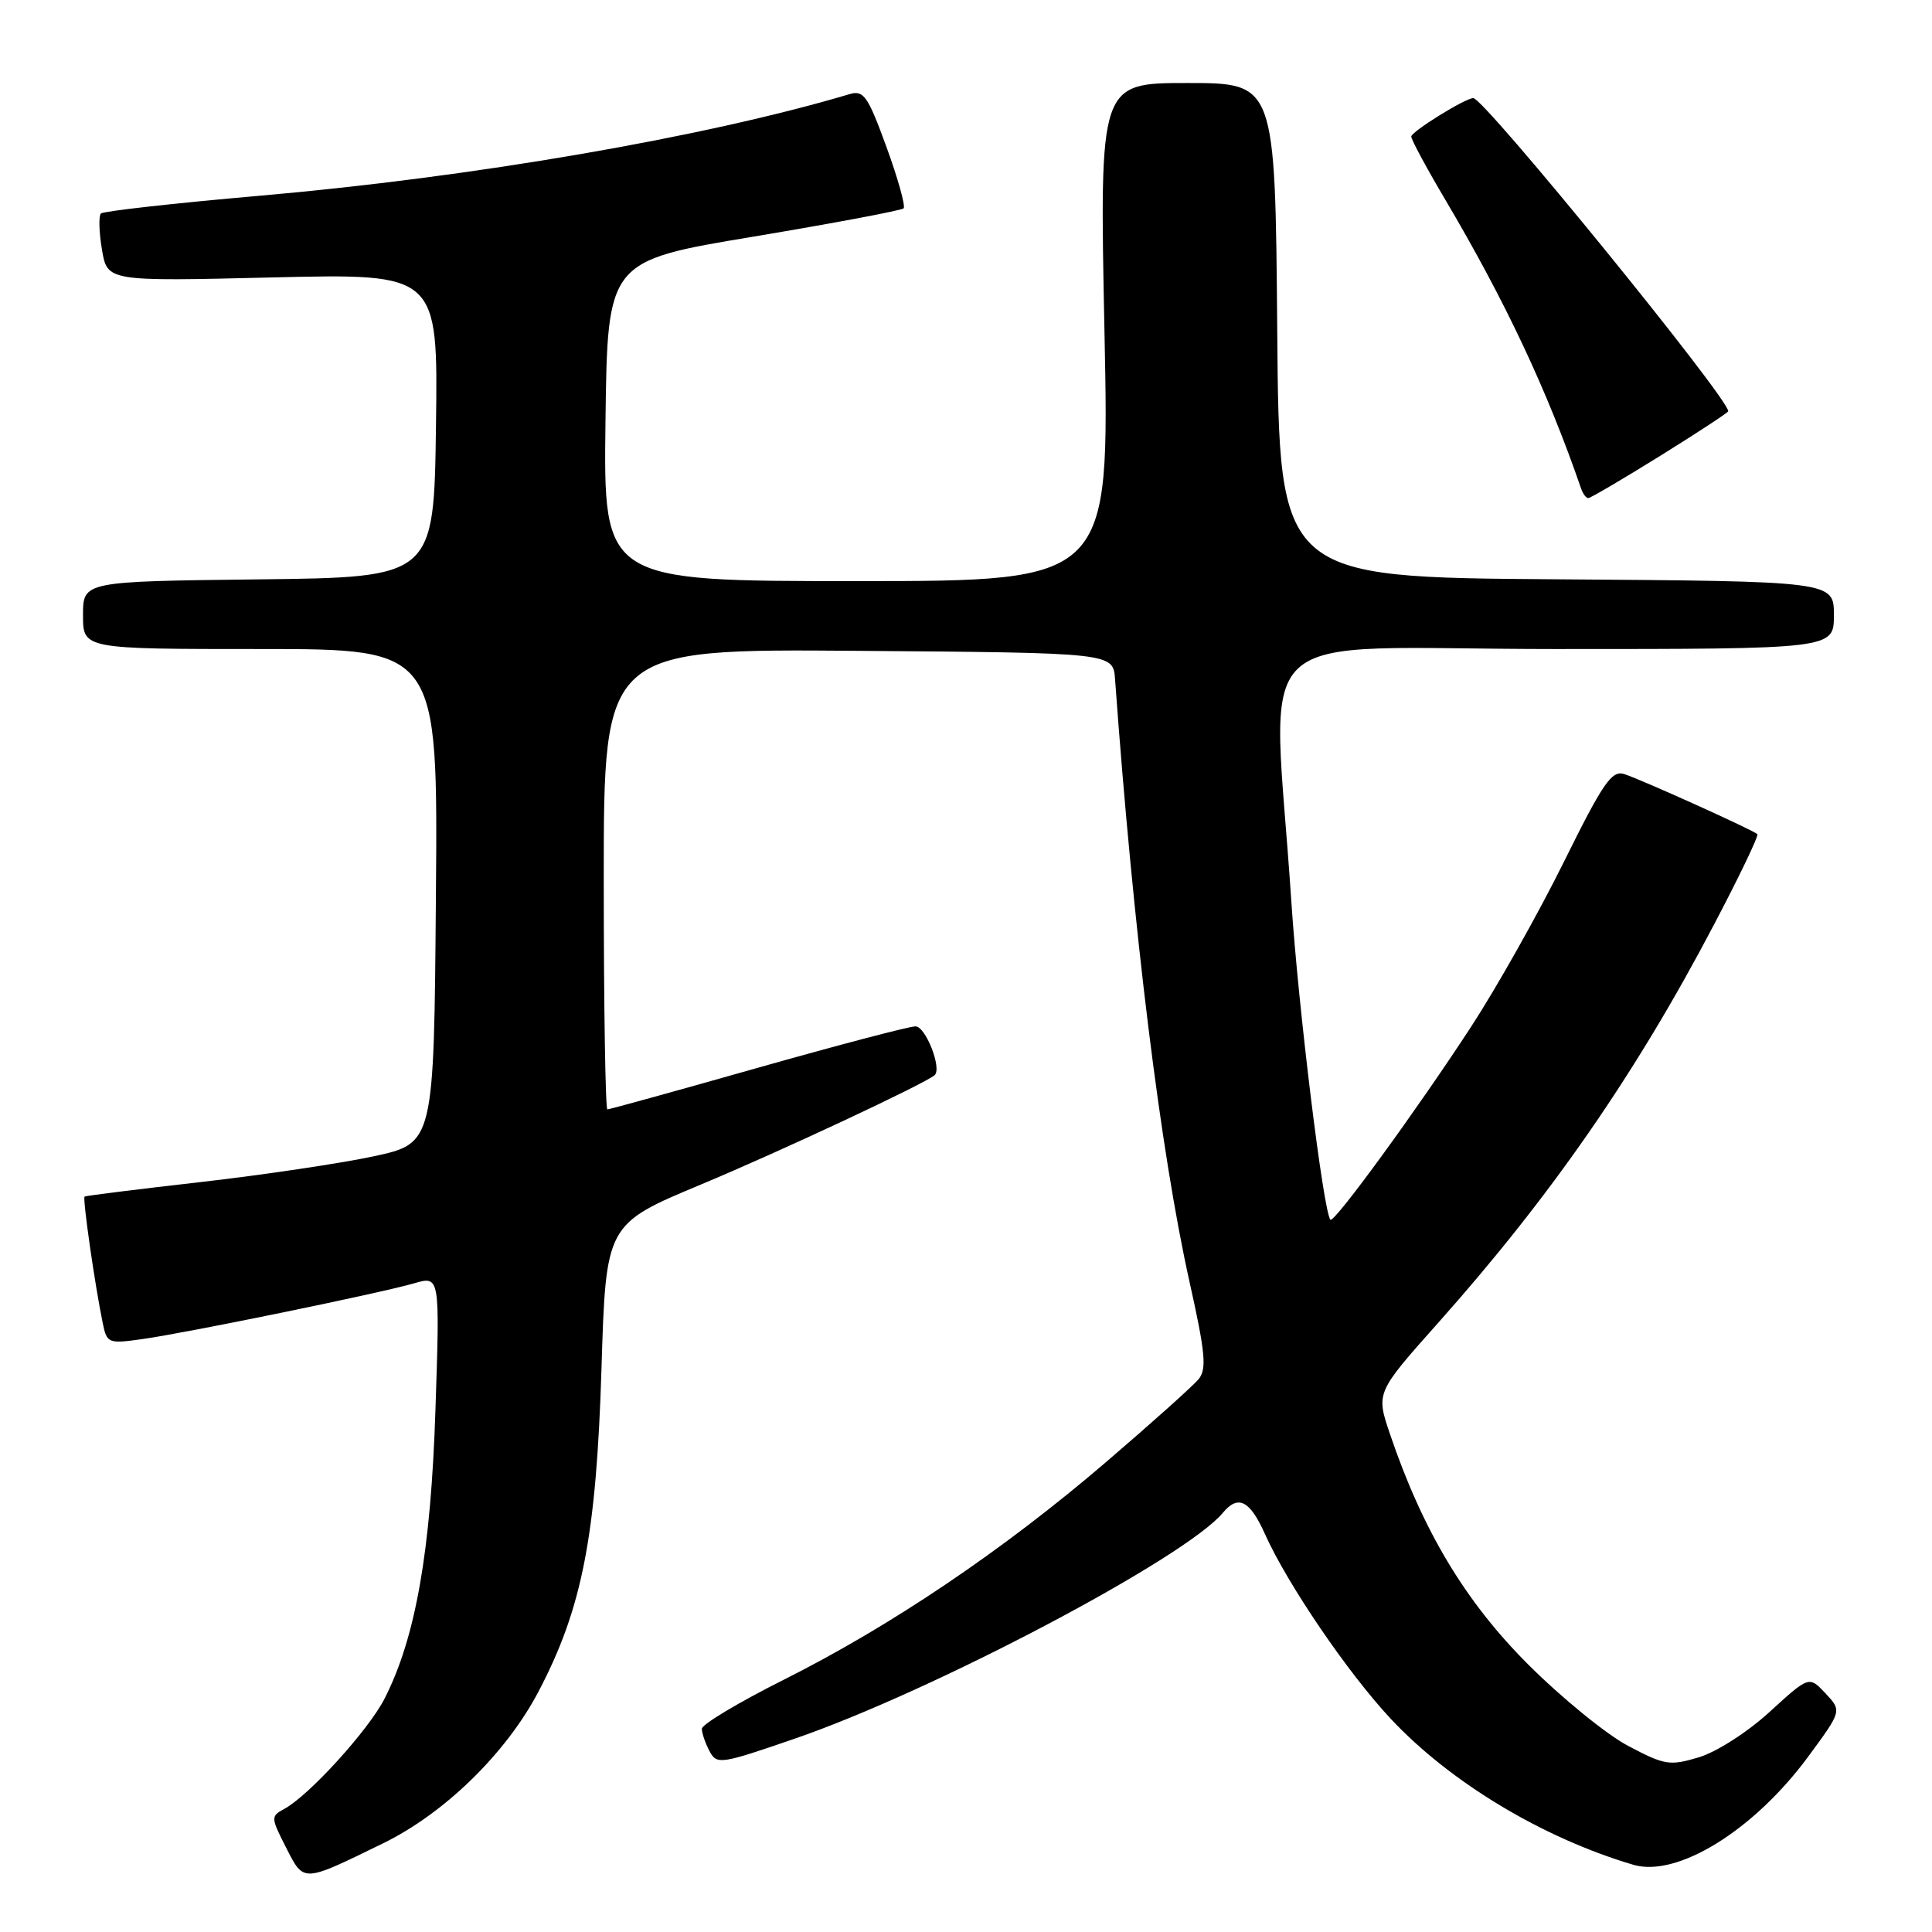 <?xml version="1.0" encoding="UTF-8" standalone="no"?>
<!DOCTYPE svg PUBLIC "-//W3C//DTD SVG 1.1//EN" "http://www.w3.org/Graphics/SVG/1.1/DTD/svg11.dtd" >
<svg xmlns="http://www.w3.org/2000/svg" xmlns:xlink="http://www.w3.org/1999/xlink" version="1.1" viewBox="0 0 256 256">
 <g >
 <path fill="currentColor"
d=" M 50.76 244.25 C 58.90 240.28 67.06 232.32 71.35 224.15 C 77.14 213.14 79.02 203.48 79.70 181.35 C 80.29 162.21 80.29 162.21 92.89 156.95 C 103.43 152.55 122.61 143.57 123.85 142.46 C 124.83 141.56 122.65 136.00 121.31 136.00 C 120.46 136.00 111.04 138.48 100.37 141.50 C 89.70 144.53 80.75 147.00 80.48 147.00 C 80.22 147.00 80.00 133.27 80.00 116.49 C 80.00 85.97 80.00 85.97 113.75 86.24 C 147.50 86.50 147.50 86.50 147.75 90.00 C 150.18 123.48 153.76 152.50 157.61 169.82 C 159.72 179.28 159.92 181.40 158.82 182.75 C 158.09 183.63 152.55 188.60 146.50 193.78 C 132.93 205.41 118.06 215.45 103.84 222.58 C 97.88 225.57 93.00 228.49 93.00 229.07 C 93.00 229.66 93.46 230.98 94.01 232.03 C 94.99 233.85 95.44 233.78 105.26 230.40 C 123.57 224.11 157.08 206.43 162.04 200.45 C 164.06 198.02 165.61 198.80 167.60 203.24 C 170.59 209.92 178.64 221.73 184.31 227.78 C 192.21 236.20 204.40 243.53 216.41 247.09 C 222.24 248.82 232.41 242.53 239.62 232.73 C 244.06 226.70 244.06 226.70 241.89 224.38 C 239.71 222.06 239.71 222.06 234.49 226.83 C 231.55 229.52 227.46 232.14 225.11 232.85 C 221.24 234.01 220.58 233.90 215.72 231.33 C 212.85 229.81 206.89 224.95 202.47 220.53 C 194.15 212.21 188.53 202.84 184.18 190.02 C 182.32 184.54 182.32 184.54 190.55 175.30 C 205.50 158.51 216.71 142.33 227.07 122.60 C 230.46 116.16 233.06 110.73 232.86 110.53 C 232.31 109.99 217.43 103.27 215.22 102.57 C 213.56 102.04 212.41 103.72 207.21 114.23 C 203.87 120.98 198.36 130.78 194.96 136.00 C 187.85 146.92 176.78 162.11 176.29 161.62 C 175.37 160.70 172.04 133.57 171.11 119.48 C 168.63 81.78 164.23 86.00 206.05 86.00 C 243.00 86.00 243.00 86.00 243.00 81.51 C 243.00 77.02 243.00 77.02 206.25 76.76 C 169.50 76.50 169.50 76.50 169.24 43.75 C 168.97 11.00 168.97 11.00 157.33 11.00 C 145.68 11.00 145.68 11.00 146.35 44.00 C 147.02 77.00 147.02 77.00 113.49 77.00 C 79.96 77.00 79.96 77.00 80.23 55.79 C 80.50 34.57 80.50 34.57 99.86 31.35 C 110.50 29.57 119.44 27.89 119.73 27.61 C 120.01 27.33 118.99 23.67 117.46 19.47 C 115.00 12.73 114.44 11.92 112.59 12.47 C 93.36 18.19 62.64 23.48 34.38 25.94 C 23.14 26.92 13.69 27.98 13.37 28.29 C 13.06 28.61 13.12 30.76 13.51 33.08 C 14.22 37.29 14.22 37.29 36.13 36.76 C 58.04 36.24 58.04 36.24 57.77 56.37 C 57.50 76.50 57.50 76.50 34.25 76.77 C 11.00 77.04 11.00 77.04 11.00 81.52 C 11.00 86.00 11.00 86.00 34.51 86.00 C 58.03 86.00 58.03 86.00 57.76 118.75 C 57.50 151.49 57.50 151.49 49.50 153.22 C 45.10 154.16 34.75 155.70 26.50 156.64 C 18.25 157.58 11.37 158.44 11.21 158.55 C 10.92 158.75 12.54 170.09 13.61 175.30 C 14.16 178.00 14.34 178.07 18.84 177.44 C 24.76 176.61 50.41 171.35 54.89 170.04 C 58.29 169.06 58.29 169.06 57.70 186.78 C 57.09 205.55 55.07 217.02 50.96 225.07 C 48.84 229.24 40.90 237.97 37.65 239.70 C 35.87 240.66 35.88 240.84 37.91 244.82 C 40.29 249.48 40.01 249.50 50.76 244.25 Z  M 219.99 60.40 C 224.94 57.32 229.00 54.66 229.00 54.49 C 229.00 52.72 196.67 13.00 195.22 13.00 C 194.15 13.00 187.00 17.44 187.00 18.10 C 187.00 18.50 189.03 22.28 191.52 26.48 C 199.49 39.97 204.99 51.66 209.51 64.75 C 209.74 65.44 210.17 66.00 210.46 66.00 C 210.74 66.00 215.03 63.48 219.99 60.40 Z "/>
</g>
</svg>